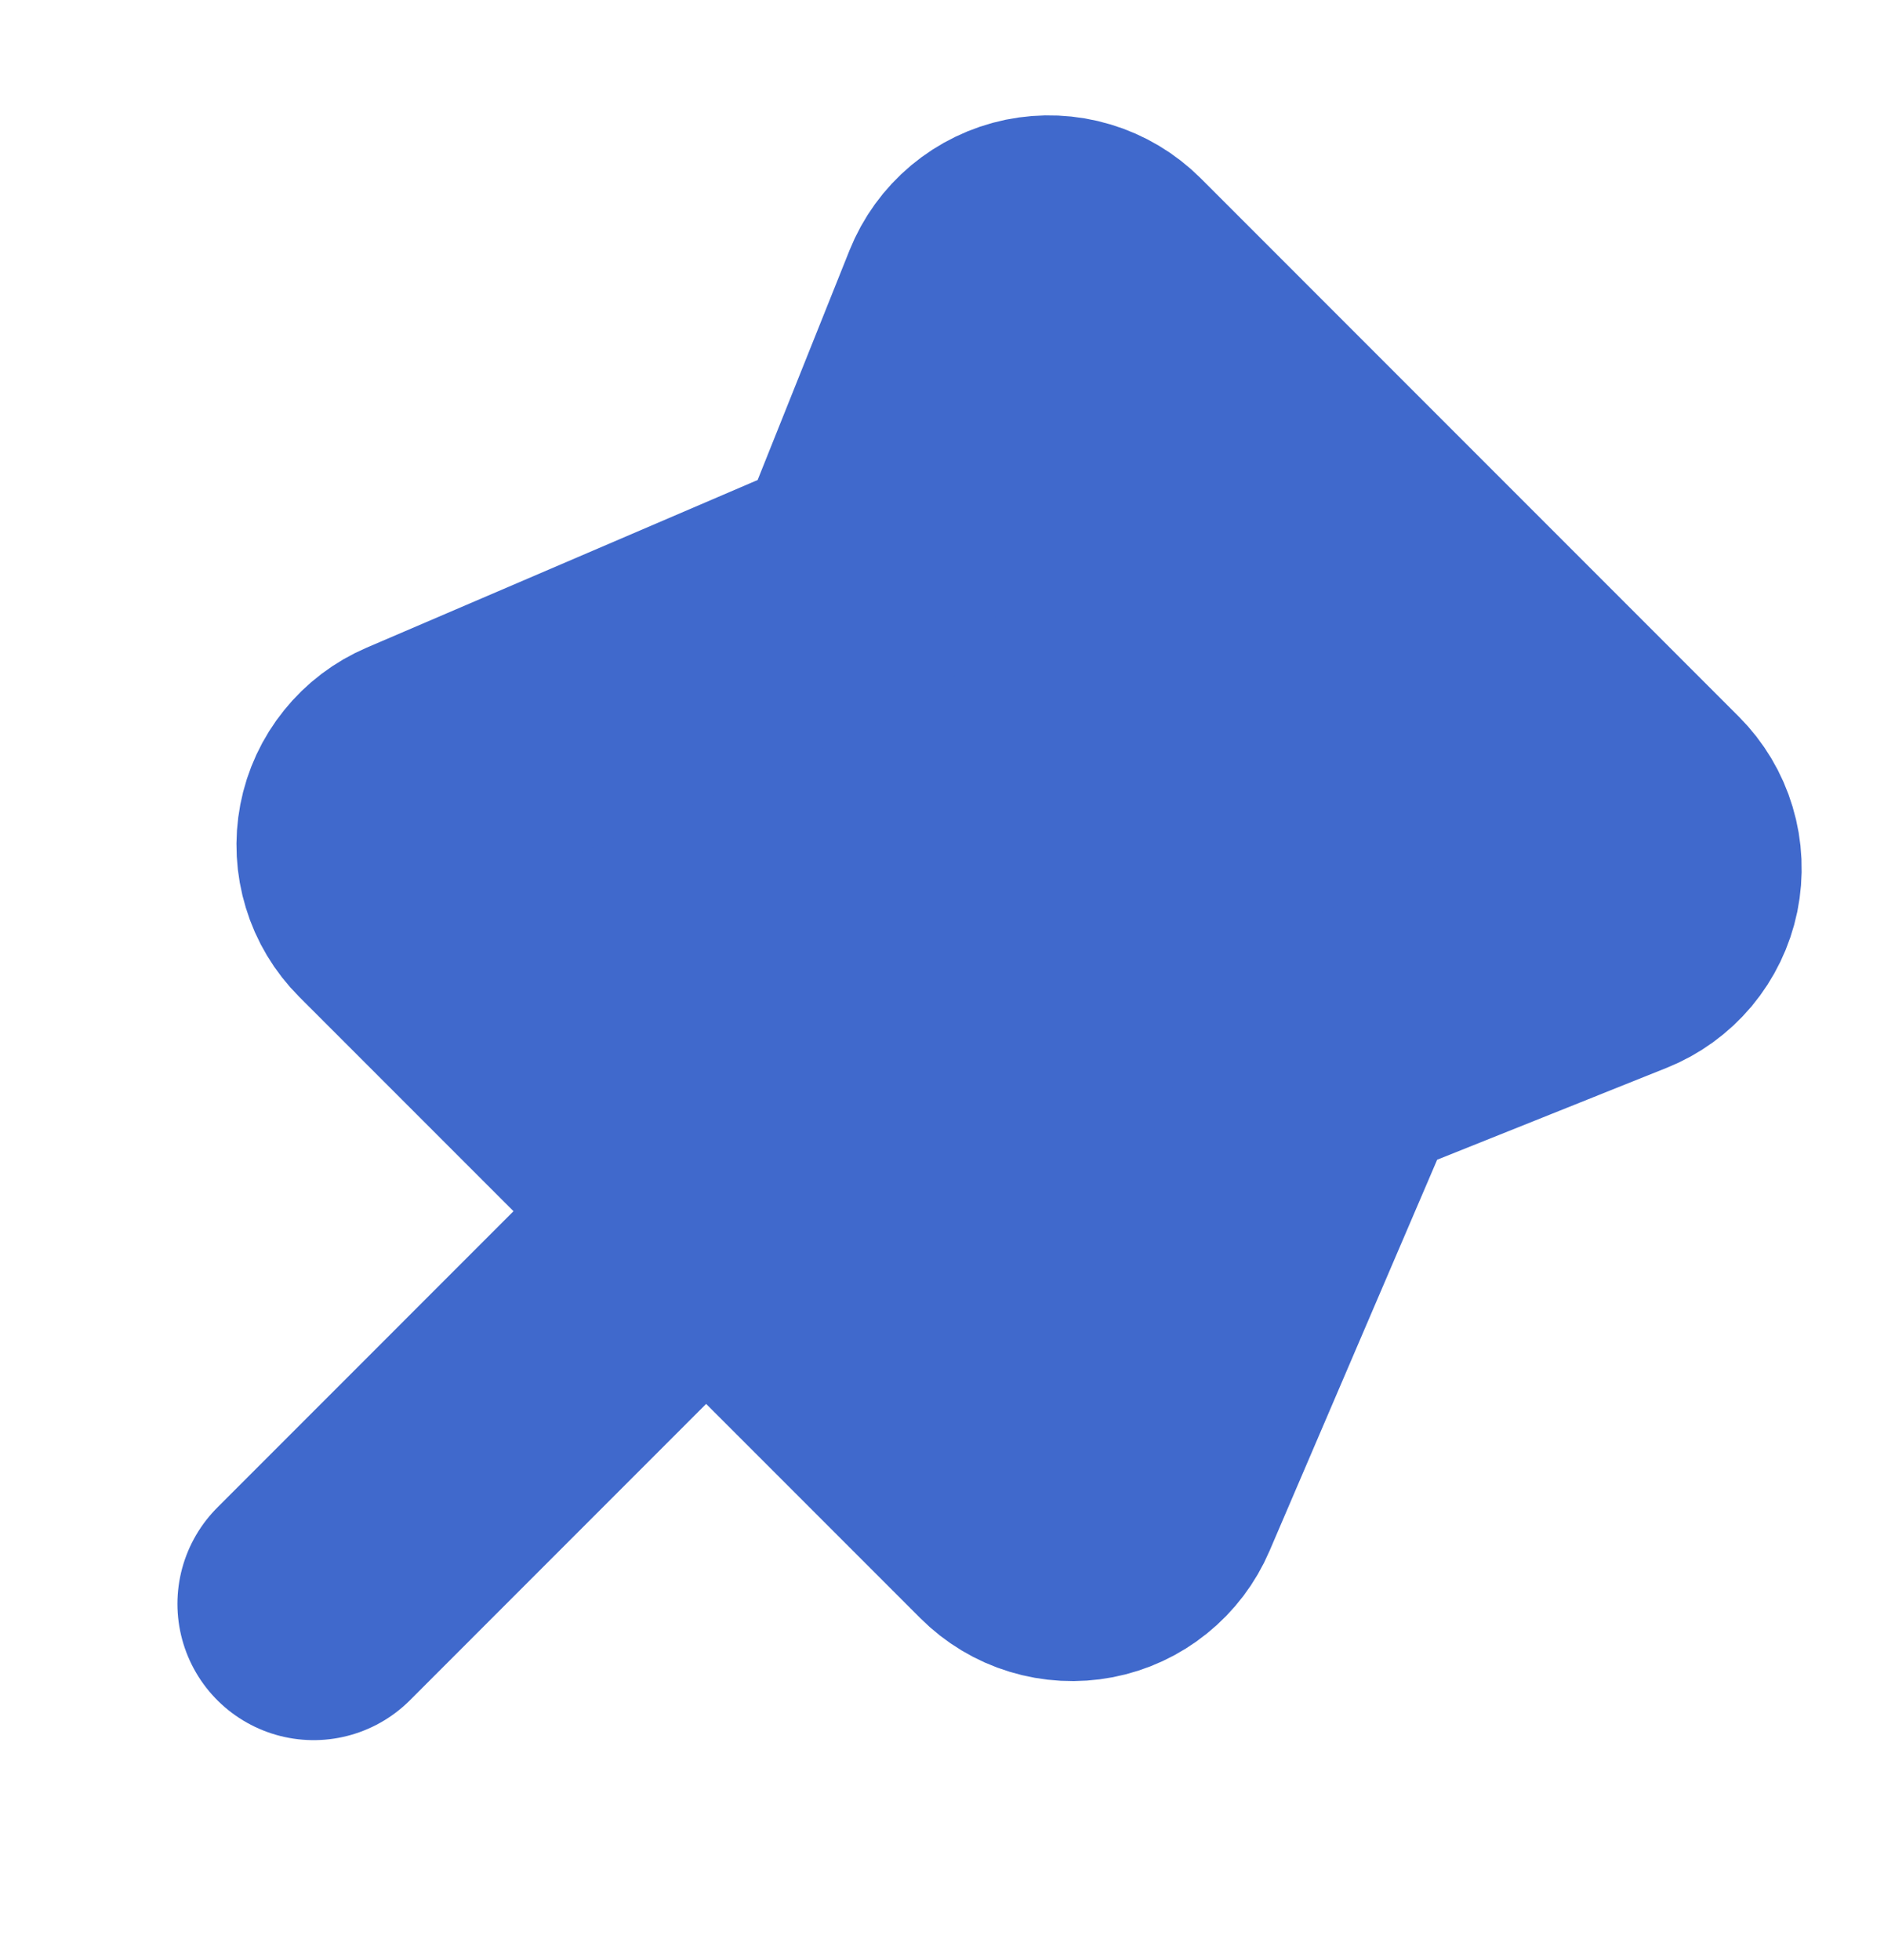 <svg width="25" height="26" viewBox="0 0 25 26" fill="none" xmlns="http://www.w3.org/2000/svg">
<path d="M13.49 20.188L9.369 16.067L5.248 11.947C5.128 11.826 5.039 11.678 4.989 11.515C4.939 11.353 4.93 11.18 4.962 11.013C4.995 10.846 5.067 10.689 5.174 10.557C5.281 10.424 5.419 10.32 5.575 10.253L11.055 7.904C11.181 7.85 11.295 7.772 11.391 7.674C11.486 7.576 11.562 7.46 11.613 7.333L12.949 3.992C13.013 3.833 13.116 3.691 13.248 3.58C13.38 3.47 13.538 3.394 13.706 3.359C13.875 3.325 14.05 3.332 14.215 3.382C14.38 3.431 14.53 3.521 14.652 3.642L21.794 10.784C21.916 10.906 22.005 11.056 22.055 11.221C22.104 11.386 22.112 11.561 22.077 11.73C22.042 11.899 21.966 12.056 21.856 12.188C21.745 12.32 21.604 12.423 21.444 12.487L18.103 13.824C17.976 13.874 17.86 13.95 17.762 14.046C17.664 14.141 17.586 14.255 17.532 14.381L15.183 19.861C15.117 20.018 15.012 20.155 14.88 20.262C14.747 20.369 14.591 20.442 14.423 20.474C14.256 20.506 14.084 20.497 13.921 20.447C13.758 20.398 13.61 20.309 13.49 20.188Z" fill="#4069CC"/>
<path d="M4.162 21.276L9.37 16.067M9.37 16.067L13.491 20.188C13.612 20.309 13.76 20.398 13.922 20.447C14.085 20.497 14.258 20.506 14.425 20.474C14.592 20.442 14.749 20.369 14.881 20.262C15.014 20.155 15.118 20.018 15.185 19.861L17.534 14.381C17.588 14.255 17.666 14.141 17.764 14.046C17.862 13.95 17.978 13.874 18.105 13.824L21.445 12.487C21.605 12.423 21.747 12.32 21.858 12.188C21.968 12.056 22.044 11.899 22.079 11.73C22.113 11.561 22.106 11.386 22.056 11.221C22.007 11.056 21.917 10.906 21.795 10.784L14.654 3.642C14.532 3.521 14.382 3.431 14.217 3.382C14.052 3.332 13.877 3.325 13.708 3.359C13.539 3.394 13.382 3.47 13.25 3.58C13.117 3.691 13.015 3.833 12.951 3.992L11.614 7.333C11.563 7.46 11.488 7.576 11.392 7.674C11.297 7.772 11.183 7.85 11.057 7.904L5.577 10.253C5.42 10.32 5.283 10.424 5.176 10.557C5.069 10.689 4.996 10.846 4.964 11.013C4.932 11.18 4.941 11.353 4.991 11.515C5.04 11.678 5.129 11.826 5.25 11.947L9.37 16.067Z" stroke="#4069CC" stroke-width="3.615" stroke-linecap="round" stroke-linejoin="round"/>
</svg>
